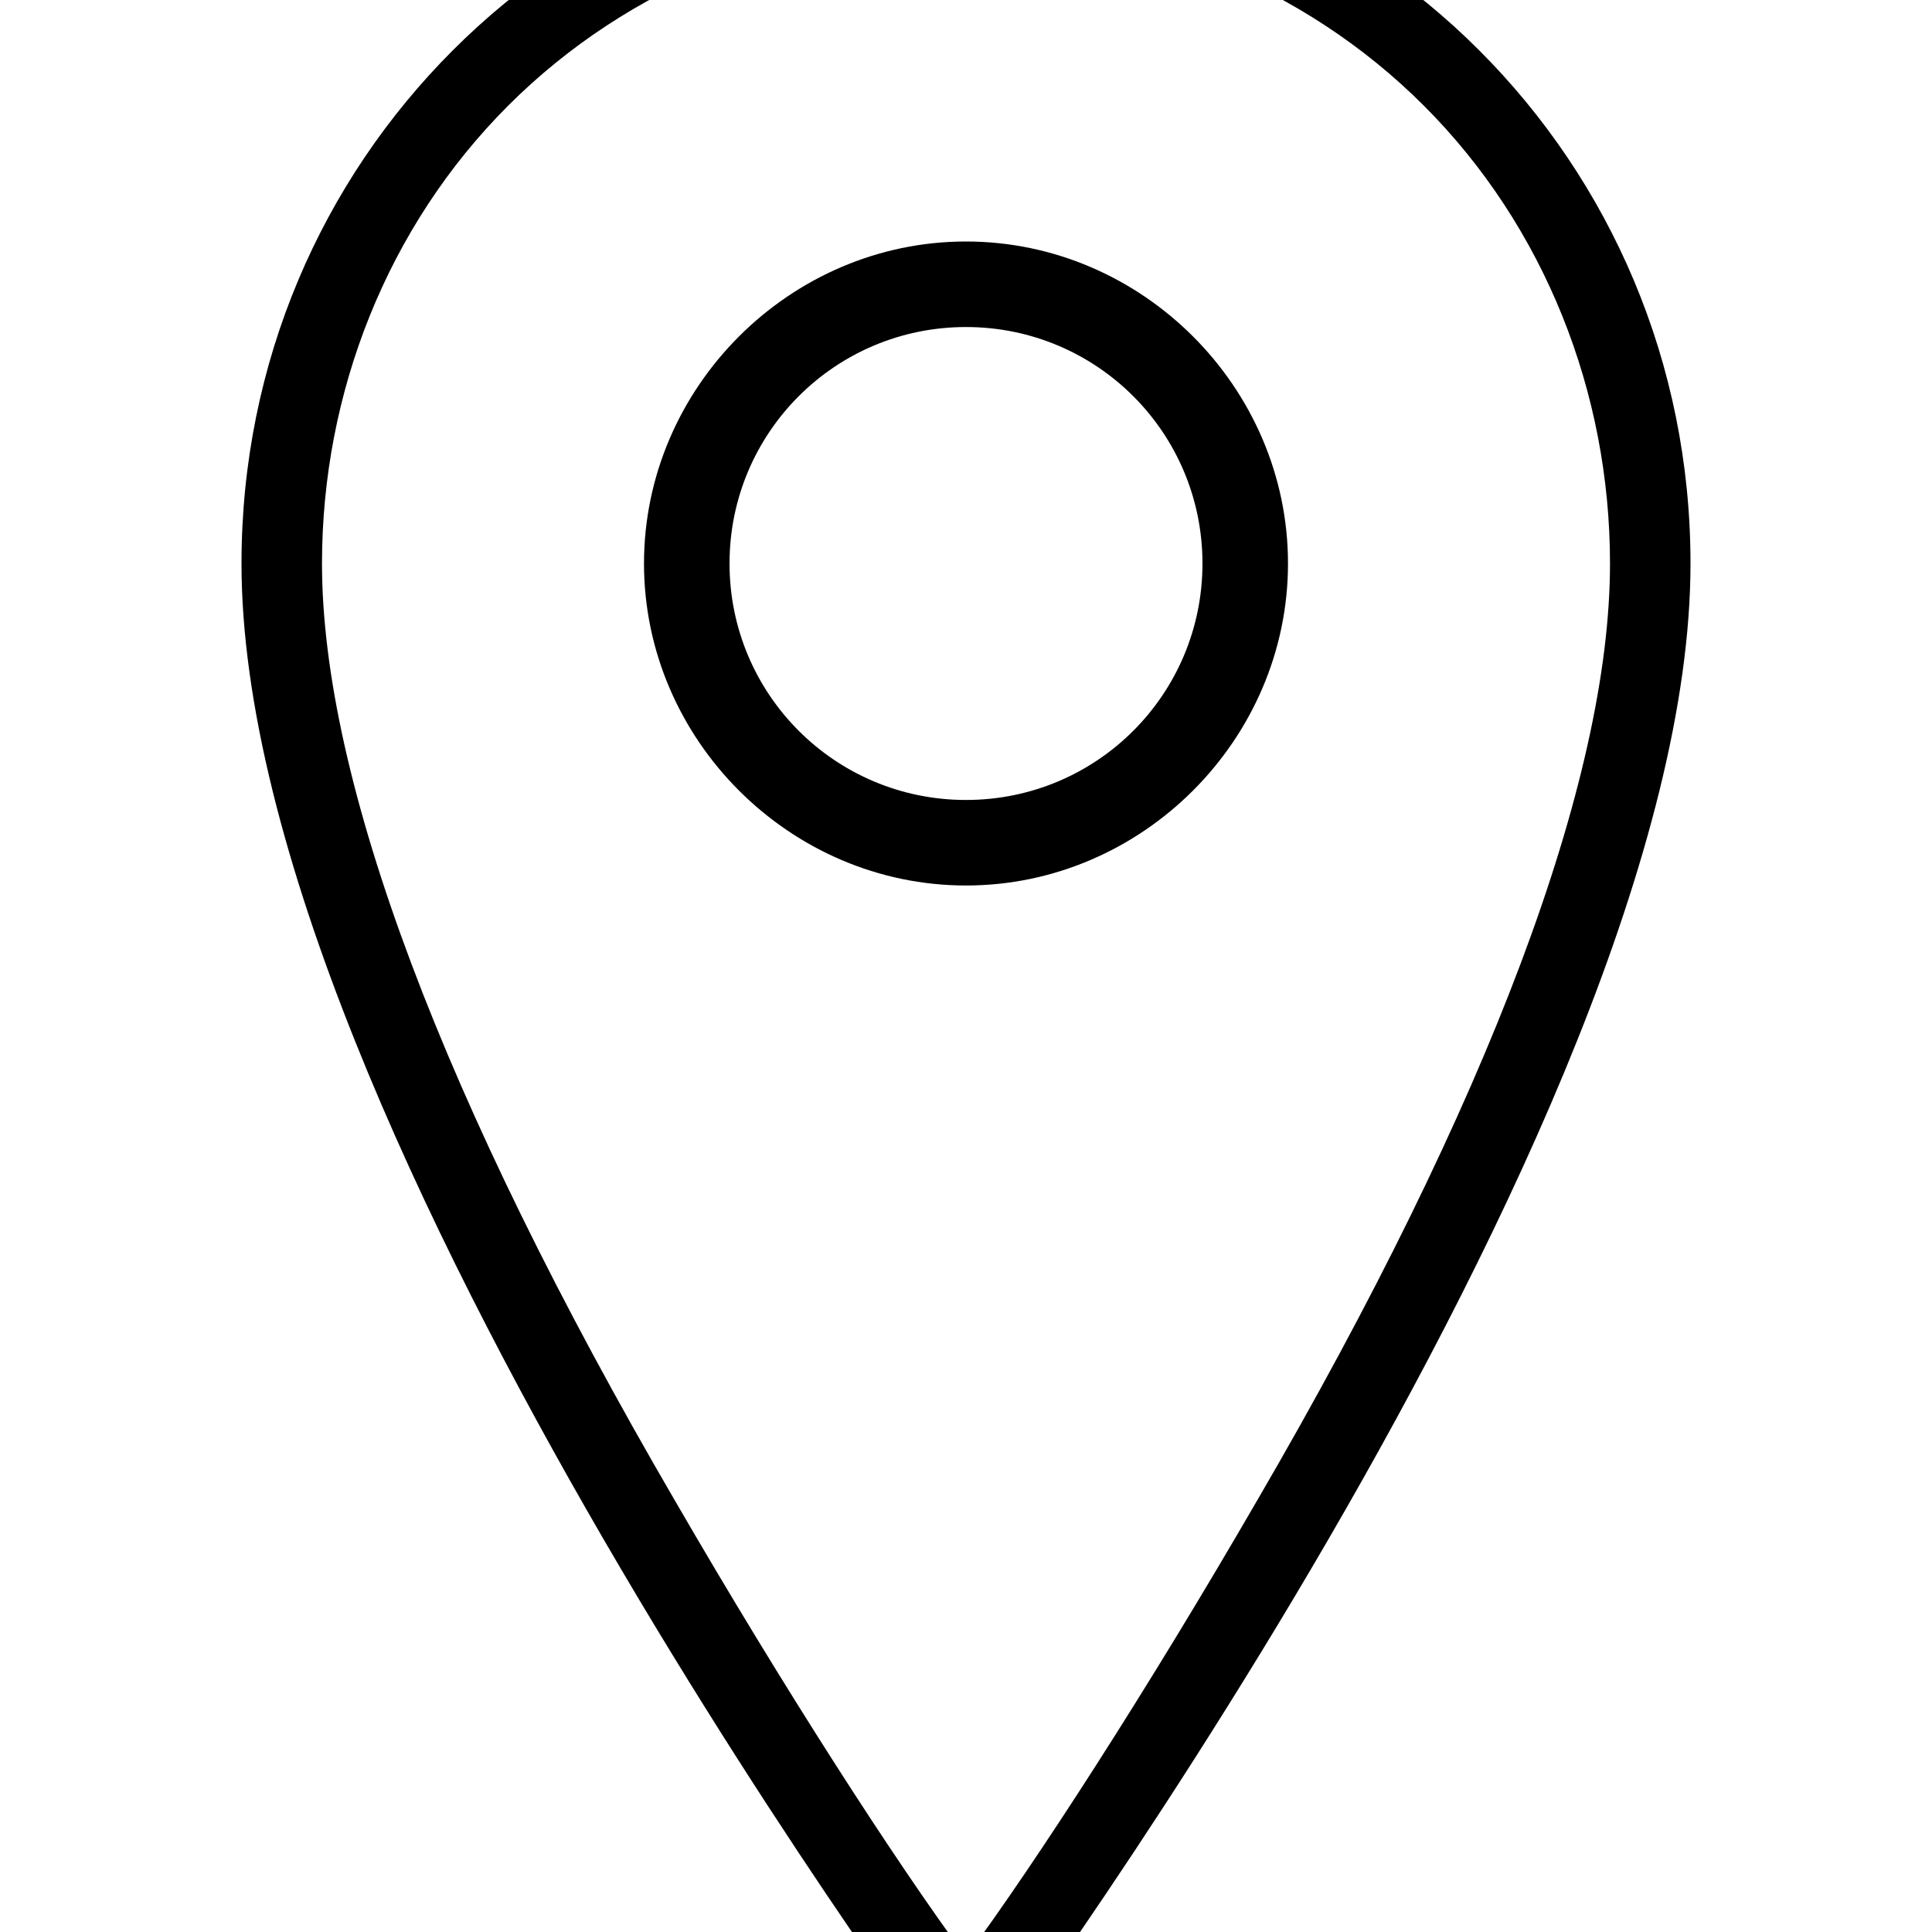 ﻿<?xml version="1.0" standalone="no"?>
<svg width="64" height="64" viewBox="0 0 288 384" version="1.1" xmlns="http://www.w3.org/2000/svg">
  <path d="M144 400c-34 0 -67 -13 -91 -37s-37 -57 -37 -91c0 -43 24 -107 70 -186c22 -38 44 -72 58 -91c14 19 36 53 58 91c46 79 70 143 70 186c0 34 -13 67 -37 91s-57 37 -91 37zM144 416v0c80 0 144 -64 144 -144c0 -112 -144 -304 -144 -304s-144 192 -144 304 c0 80 64 144 144 144zM144 336c35 0 64 -29 64 -64s-29 -64 -64 -64s-64 29 -64 64s29 64 64 64zM144 225c26 0 47 21 47 47s-21 47 -47 47s-47 -21 -47 -47s21 -47 47 -47z" transform="matrix(1,0,0,-1,0,384)"/>
</svg>